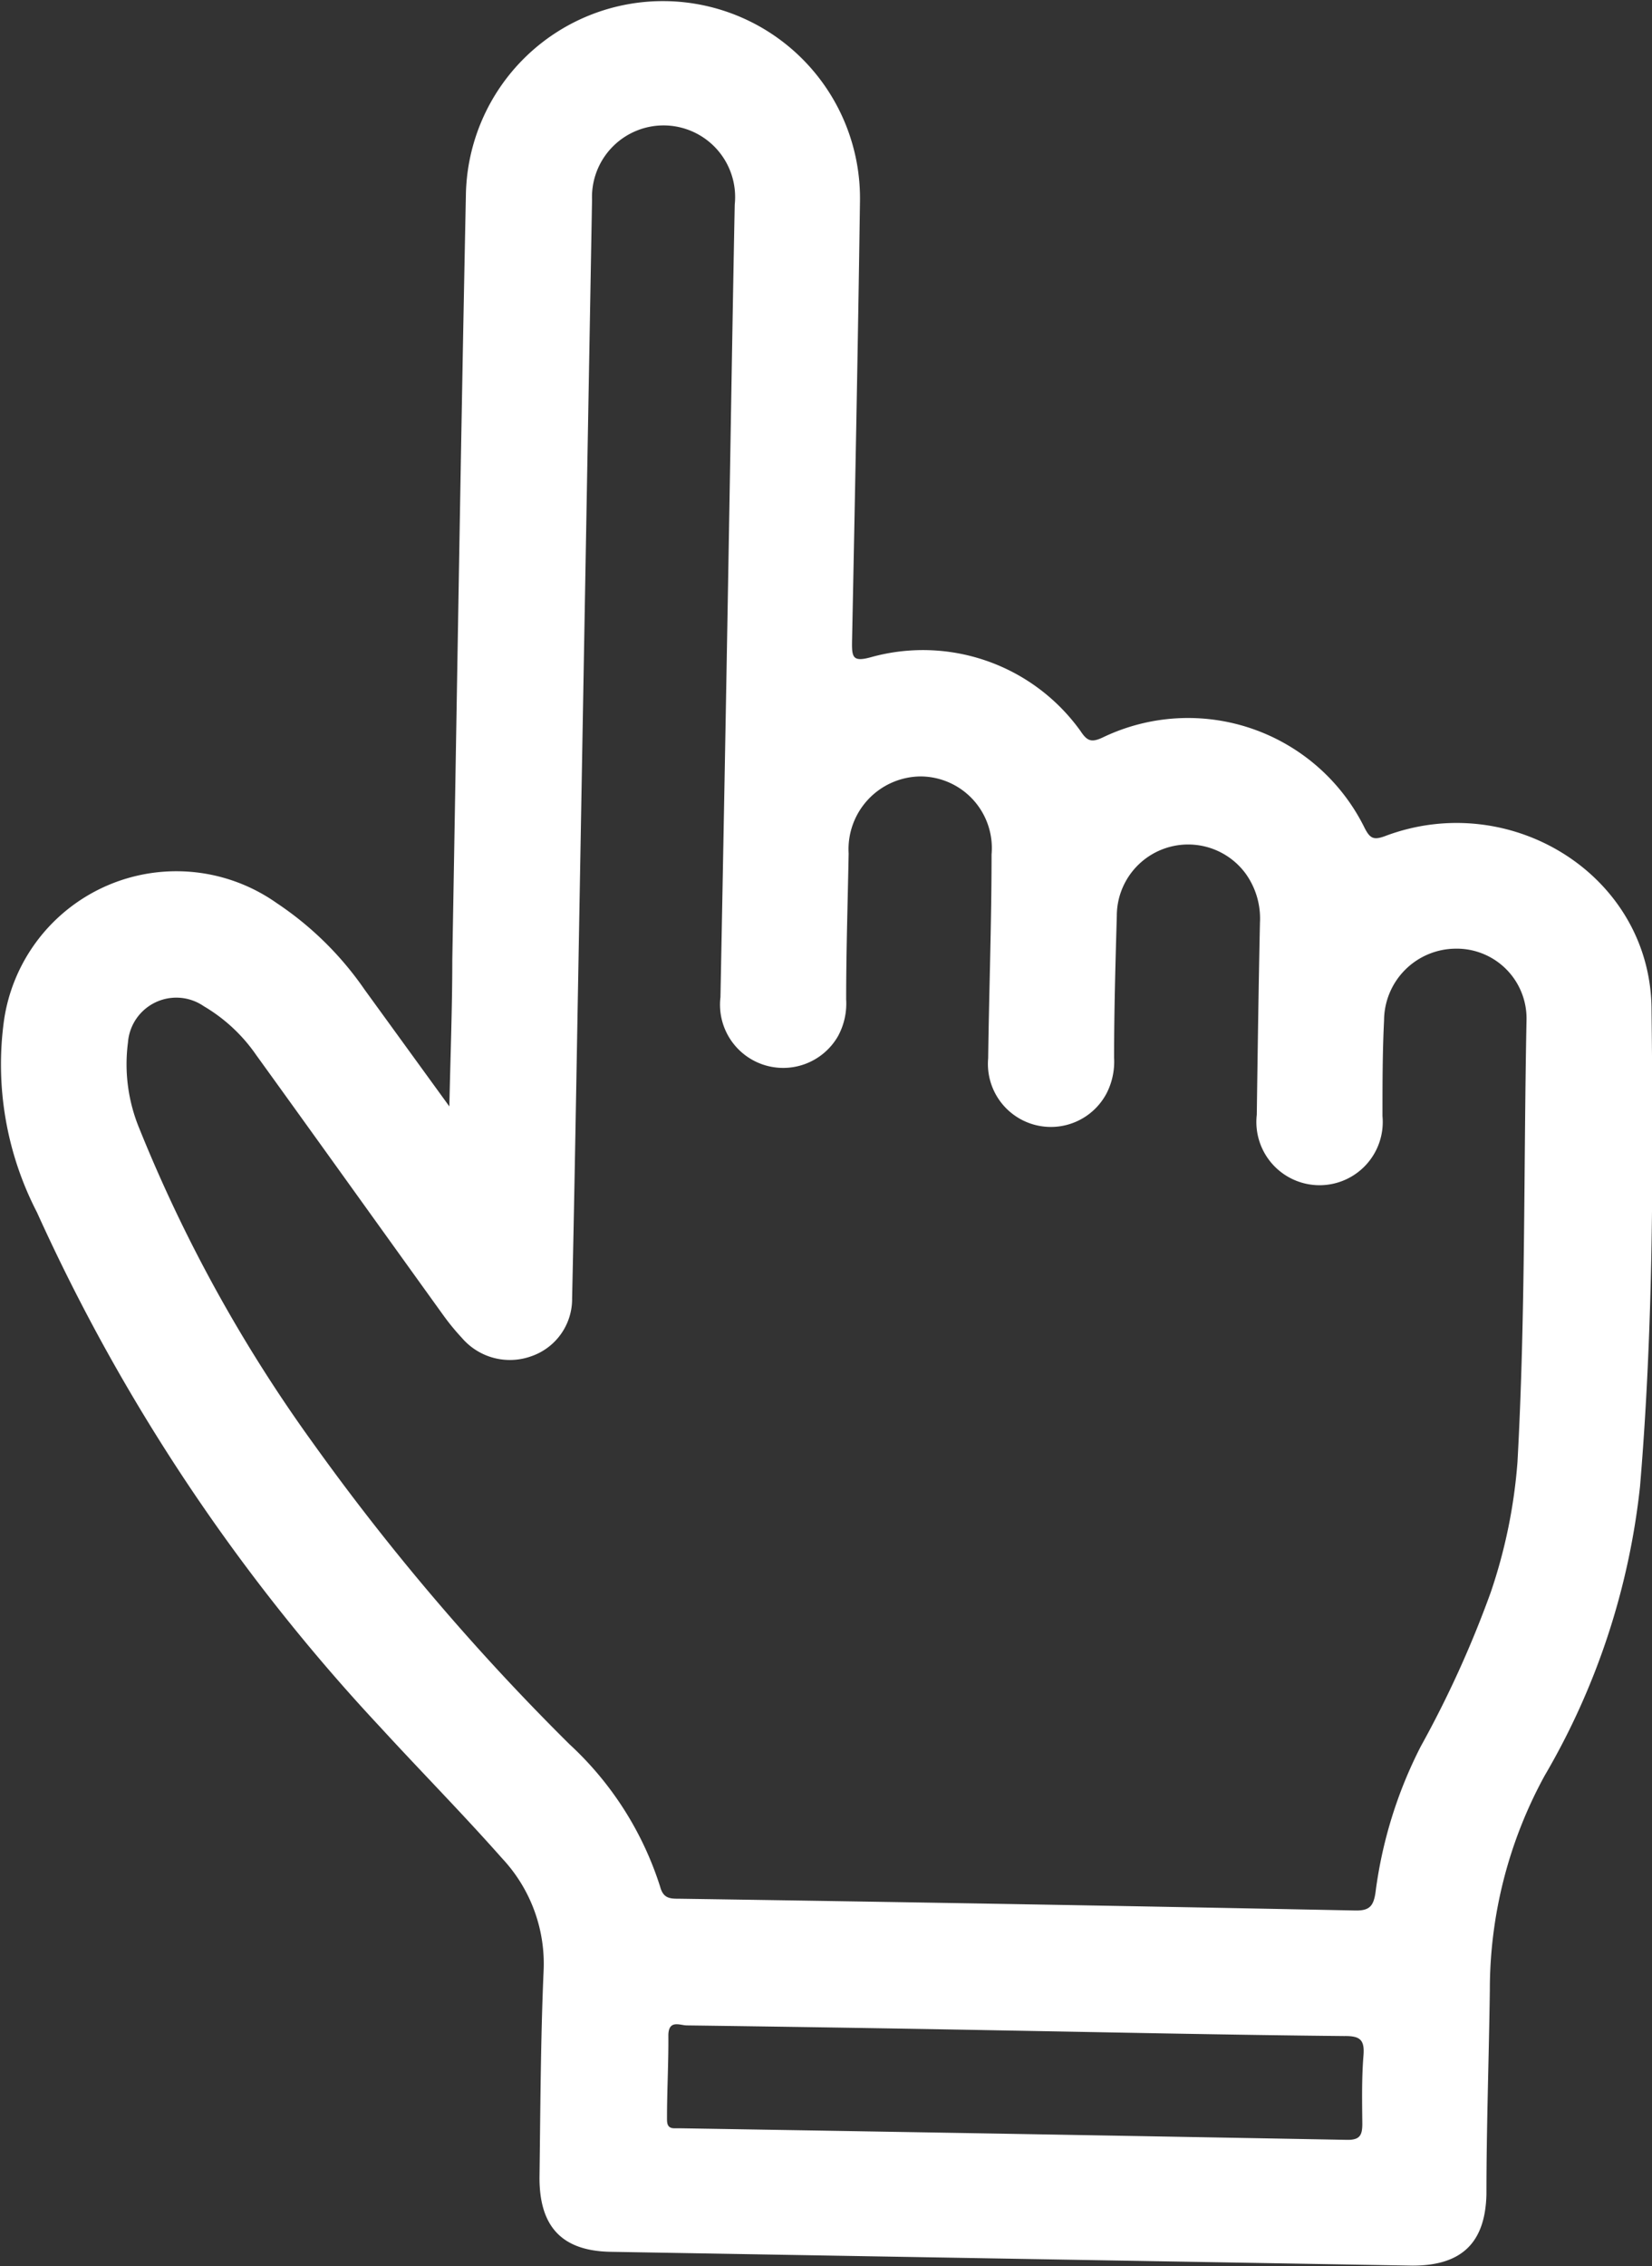 <svg xmlns="http://www.w3.org/2000/svg" viewBox="0 0 72.94 100"><rect x="0" y="0" width="72.94" height="100" fill="#333333" stroke="none"/><defs><style>.cls-1{fill:#fff;}</style></defs><g id="Capa_2" data-name="Capa 2"><g id="Capa_1-2" data-name="Capa 1"><path class="cls-1" d="M72.92,44.59c0-5.93-6.19-9.8-11.76-7.7-.51.19-.67.11-.91-.36a8.69,8.69,0,0,0-11.54-4c-.52.25-.71.17-1-.27A8.56,8.56,0,0,0,38.45,29c-.8.22-.84,0-.83-.69.13-6.47.26-12.95.35-19.43a8.7,8.7,0,1,0-17.4-.26c-.23,11.25-.4,22.49-.6,33.74,0,2.08-.08,4.16-.13,6.46L16.1,43.67a14.39,14.39,0,0,0-3.88-3.82A7.69,7.69,0,0,0,.18,45a14.2,14.2,0,0,0,1.45,8.49A83.89,83.89,0,0,0,16.79,76.21C18.56,78.14,20.4,80,22.17,82A6.8,6.8,0,0,1,24,87c-.13,3-.14,6.07-.18,9.1,0,2.16,1,3.22,3.13,3.26l35.42.61c2.16,0,3.21-1,3.26-3.15,0-3,.11-6,.15-9a19.68,19.68,0,0,1,2.42-9.47A32,32,0,0,0,72.41,65.6C73,58.61,73,51.59,72.92,44.59ZM60.2,90.71c-.08,1-.06,2-.05,3,0,.51-.11.72-.68.71q-14.7-.27-29.4-.51h-.29c-.34,0-.33-.25-.33-.47,0-1.21.07-2.41.06-3.62,0-.71.5-.46.8-.45q6.93.09,13.86.22c5.06.09,10.12.2,15.18.25C60.05,89.83,60.26,90,60.2,90.71ZM67,64.52a23.27,23.27,0,0,1-1.18,5.74,46.91,46.91,0,0,1-3.09,6.8,19.56,19.56,0,0,0-2,6.46c-.09.58-.26.79-.88.78Q44.88,84,30,83.78c-.4,0-.71,0-.85-.52a14.52,14.52,0,0,0-4-6.29A103.44,103.44,0,0,1,13.83,63.69a65.46,65.46,0,0,1-7.68-13.9A7.41,7.41,0,0,1,5.65,46,2.14,2.14,0,0,1,9,44.4a7.31,7.31,0,0,1,2.31,2.15c2.76,3.82,5.5,7.65,8.26,11.48a10.12,10.12,0,0,0,.82,1,2.79,2.79,0,0,0,3.05.82,2.67,2.67,0,0,0,1.82-2.56c.11-4.92.19-9.83.28-14.75q.3-16.86.6-33.73a3.16,3.16,0,1,1,6.3.22c-.1,5.13-.18,10.25-.27,15.37Q32,34.25,31.81,44A2.79,2.79,0,0,0,37,45.72a3,3,0,0,0,.36-1.62c0-2.14.07-4.29.11-6.44a3.21,3.21,0,0,1,3.18-3.4,3.16,3.16,0,0,1,3.13,3.44c0,3-.11,6-.15,9a2.78,2.78,0,0,0,5.24,1.52,3.06,3.06,0,0,0,.32-1.54c0-2.09.06-4.18.12-6.27A3.15,3.15,0,0,1,55,38.55a3.39,3.39,0,0,1,.63,2.16c-.06,2.83-.1,5.65-.14,8.48a2.79,2.79,0,1,0,5.55.06c0-1.41,0-2.82.07-4.23a3.18,3.18,0,0,1,3.16-3.16A3.08,3.08,0,0,1,67.4,45C67.27,51.52,67.36,58,67,64.52Z"/></g></g></svg>